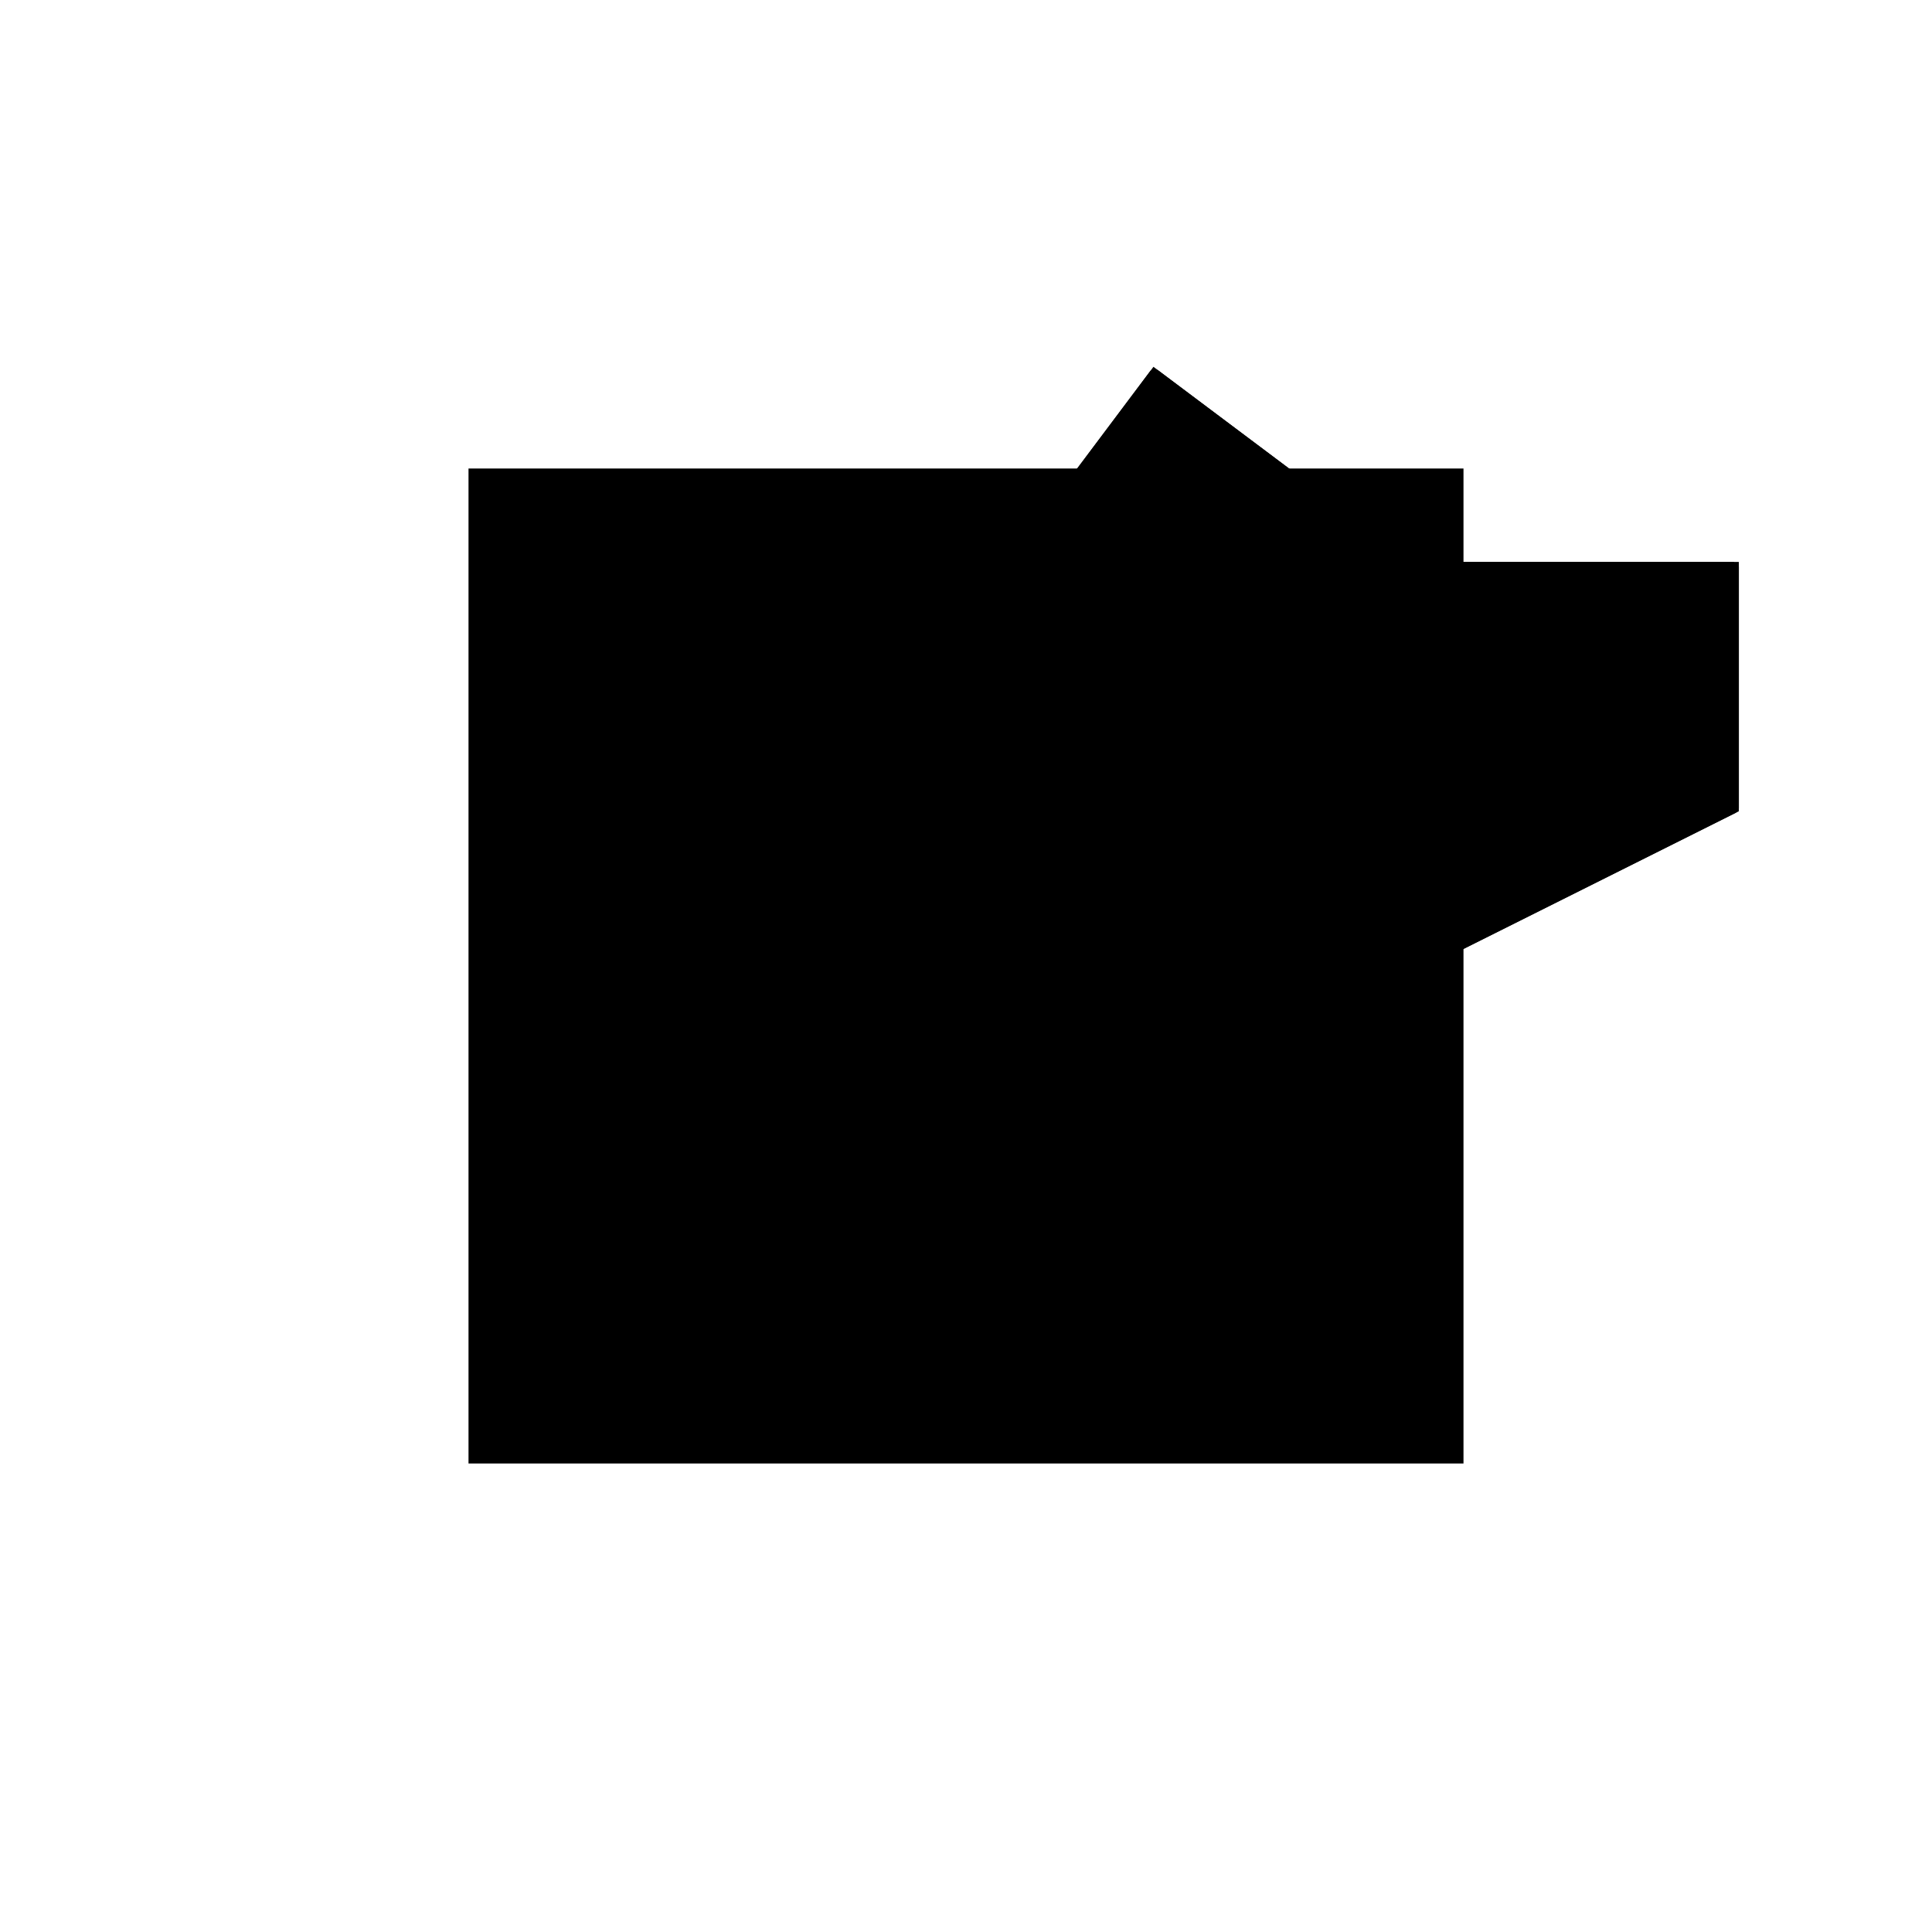 <?xml version="1.0"?>
<!DOCTYPE svg PUBLIC "-//W3C//DTD SVG 1.1//EN"
  "http://www.w3.org/Graphics/SVG/1.1/DTD/svg11.dtd">
<svg
  width="240"
  height="240"
  viewBox="-50 -50 200 200" xmlns="http://www.w3.org/2000/svg" version="1.1">
  <rect
    x="0"
    y="0"
    width="100"
    height="100"
    fill="hsla(206,100%,53%,0.3)"
    stroke="hsl(206,100%,53%)"
    stroke-width="3"
    transform="" />
  
  <path
    d="M 
      0
      0
      L
    
      50
      0
      L
    
      100
      25
      L
    
      100
      50
      L
    
      66.667
      50
      L
    
      40
      70
      L
    
      25
      50
      L
    
      0
      50
      z
    "
    fill="hsla(0,0%,50%,0.3)"
    stroke="hsla(0,0%,50%,1)"
    stroke-width="1"
    transform="translate(-20.495,-51.328) scale(1,-1) translate(50,-110)"
    />
  
  
  <line
    x1="50"
    y1="0"
    x2="100"
    y2="25"
    stroke="hsla(0,50%,50%,0.6)"
    stroke-width="1"
    transform="translate(-20.495,-51.328) scale(1,-1) translate(50,-110)"
    />
  
  <line
    x1="0"
    y1="0"
    x2="50"
    y2="0"
    stroke="hsla(0,50%,50%,0.6)"
    stroke-width="1"
    transform="translate(-20.495,-51.328) scale(1,-1) translate(50,-110)"
    />
  
  <line
    x1="0"
    y1="0"
    x2="0"
    y2="50"
    stroke="hsla(0,50%,50%,0.6)"
    stroke-width="1"
    transform="translate(-20.495,-51.328) scale(1,-1) translate(50,-110)"
    />
  
  <line
    x1="50"
    y1="0"
    x2="50"
    y2="50"
    stroke="hsla(0,50%,50%,0.6)"
    stroke-width="1"
    transform="translate(-20.495,-51.328) scale(1,-1) translate(50,-110)"
    />
  
  <line
    x1="100"
    y1="25"
    x2="100"
    y2="50"
    stroke="hsla(0,50%,50%,0.6)"
    stroke-width="1"
    transform="translate(-20.495,-51.328) scale(1,-1) translate(50,-110)"
    />
  
  <line
    x1="25"
    y1="50"
    x2="40"
    y2="70"
    stroke="hsla(0,50%,50%,0.6)"
    stroke-width="1"
    transform="translate(-20.495,-51.328) scale(1,-1) translate(50,-110)"
    />
  
  <line
    x1="50"
    y1="0"
    x2="25"
    y2="50"
    stroke="hsla(0,50%,50%,0.6)"
    stroke-width="1"
    transform="translate(-20.495,-51.328) scale(1,-1) translate(50,-110)"
    />
  
  <line
    x1="0"
    y1="50"
    x2="100"
    y2="50"
    stroke="hsla(0,50%,50%,0.6)"
    stroke-width="1"
    transform="translate(-20.495,-51.328) scale(1,-1) translate(50,-110)"
    />
  
  <line
    x1="100"
    y1="25"
    x2="40"
    y2="70"
    stroke="hsla(0,50%,50%,0.6)"
    stroke-width="1"
    transform="translate(-20.495,-51.328) scale(1,-1) translate(50,-110)"
    />
  
</svg>
